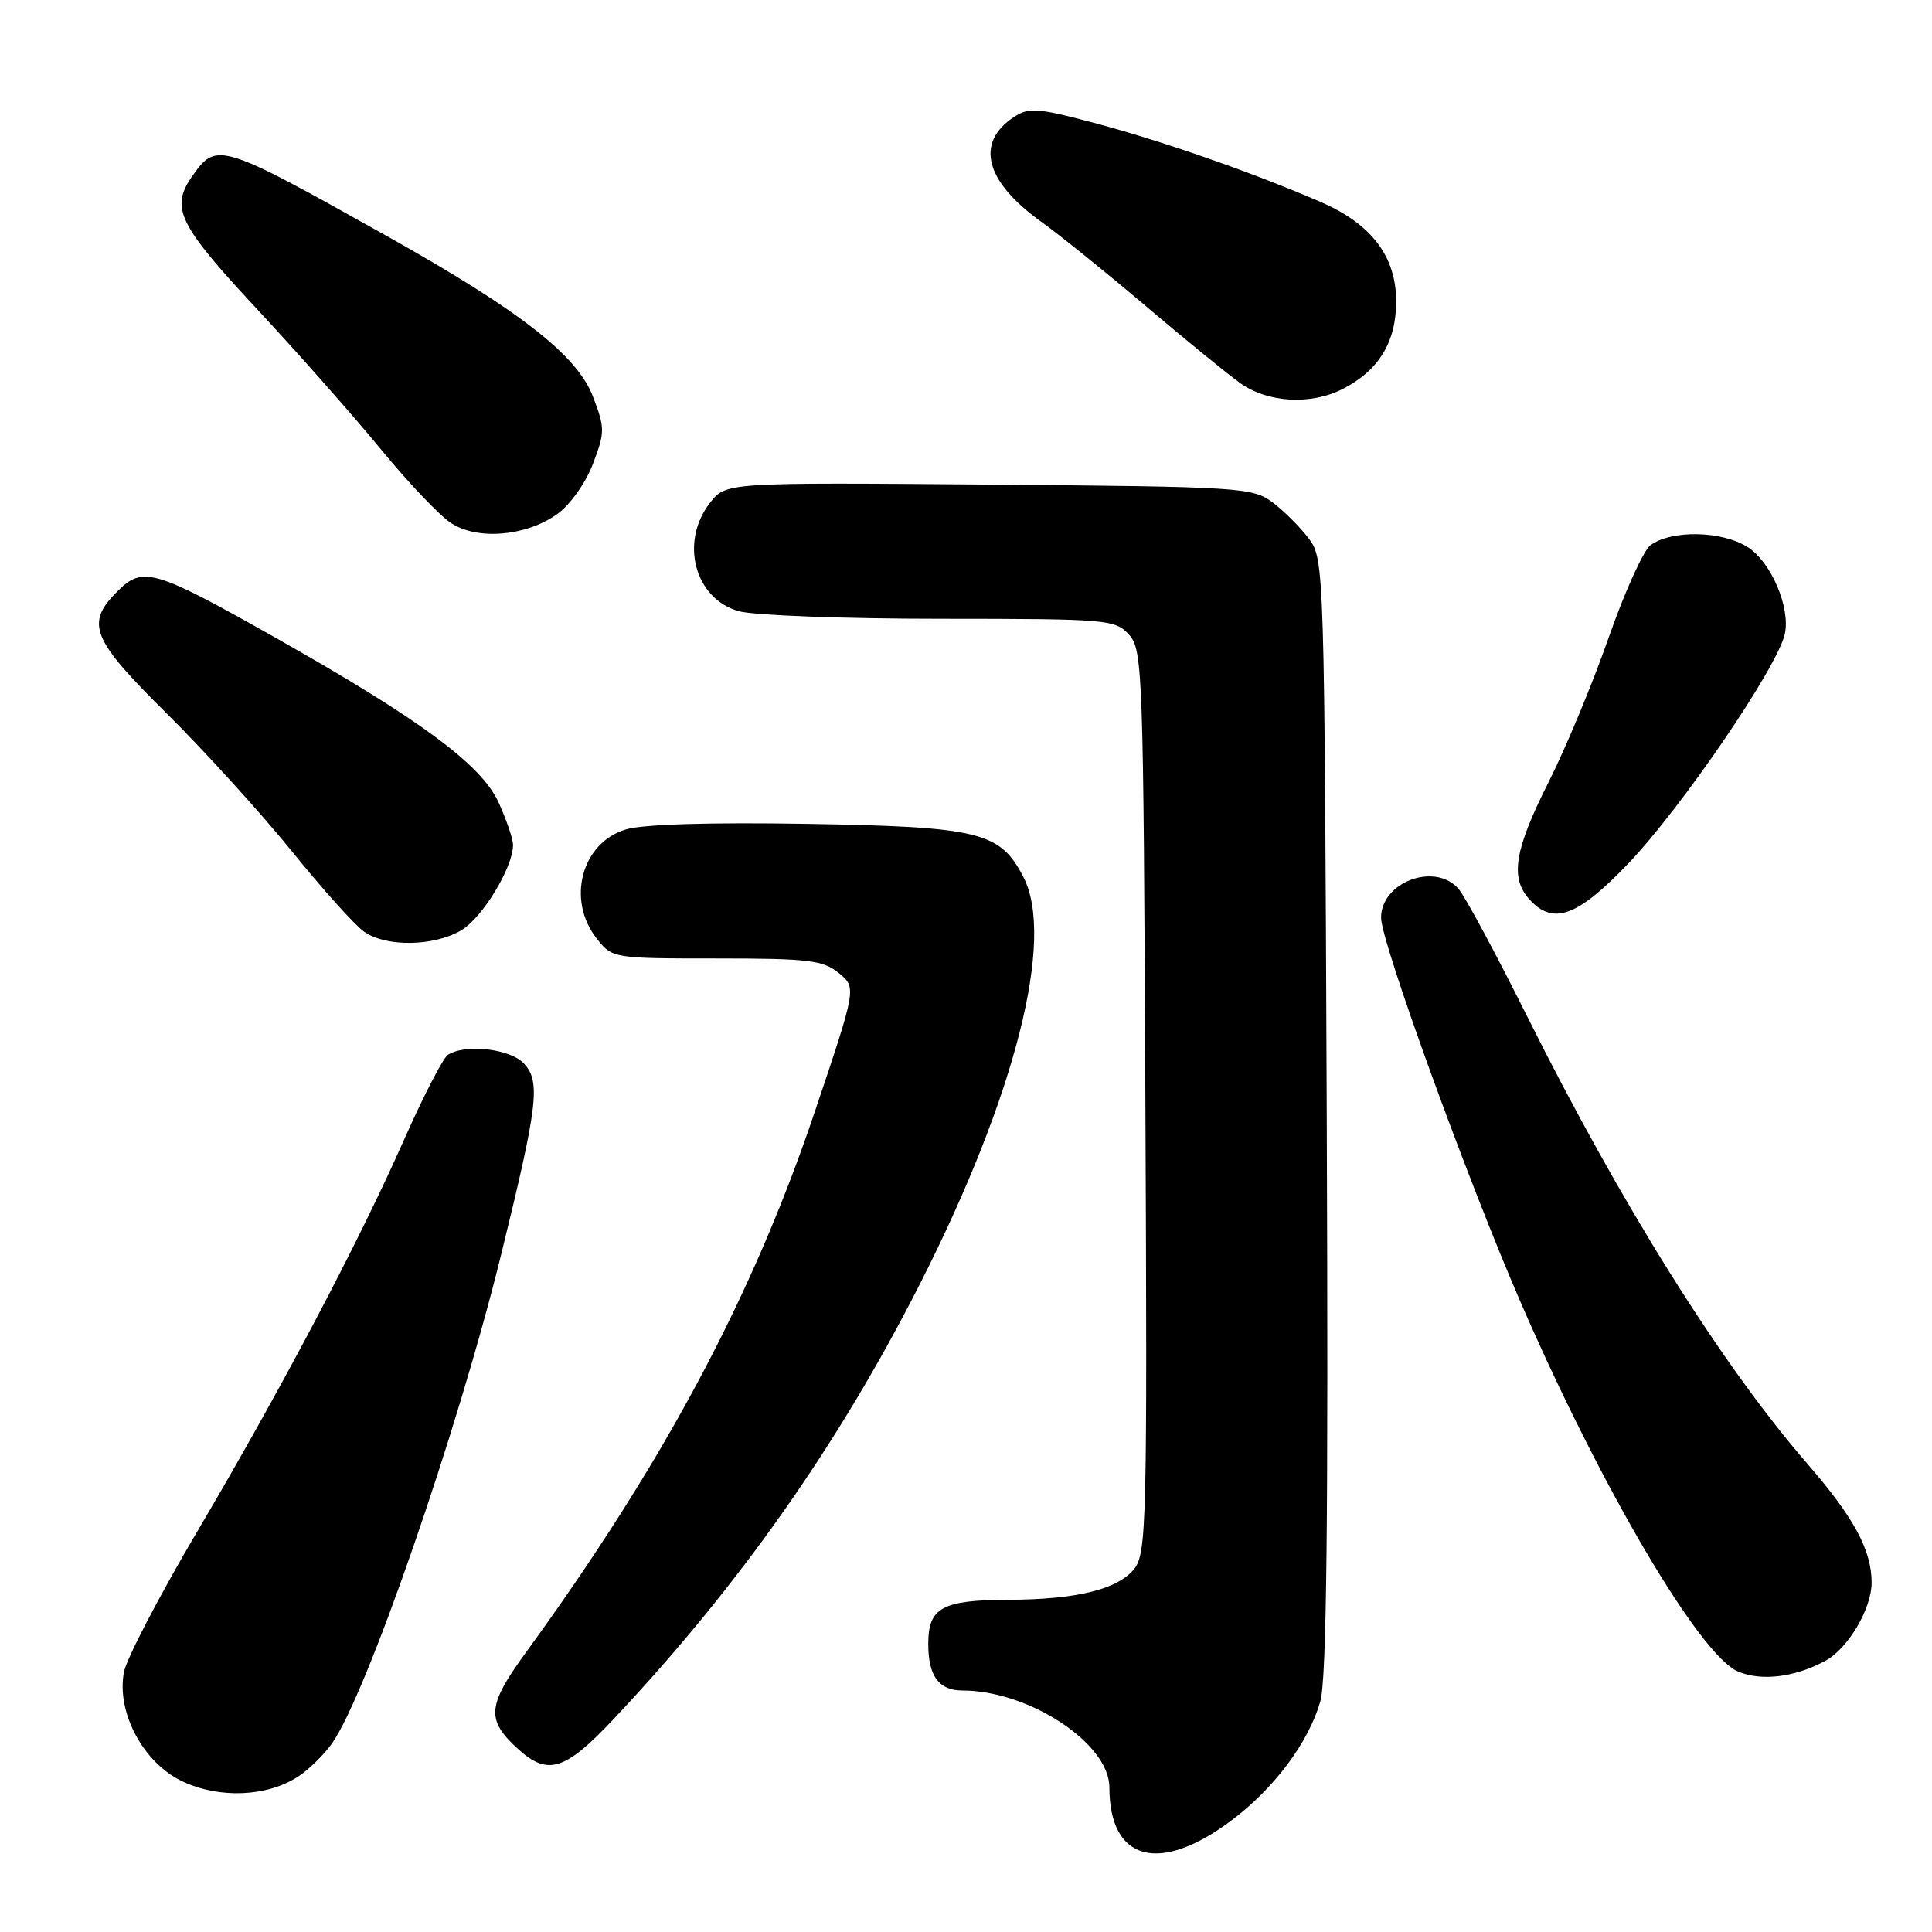 <?xml version="1.0" encoding="UTF-8" standalone="no"?>
<!DOCTYPE svg PUBLIC "-//W3C//DTD SVG 1.1//EN" "http://www.w3.org/Graphics/SVG/1.1/DTD/svg11.dtd" >
<svg xmlns="http://www.w3.org/2000/svg" xmlns:xlink="http://www.w3.org/1999/xlink" version="1.1" viewBox="0 0 256 256">
 <g >
 <path fill="currentColor"
d=" M 163.20 241.20 C 168.85 236.95 173.35 230.93 174.94 225.49 C 175.79 222.58 176.02 201.67 175.80 147.82 C 175.50 75.21 175.47 74.11 173.44 71.38 C 172.30 69.87 170.13 67.70 168.62 66.56 C 165.97 64.59 164.41 64.49 131.03 64.21 C 96.20 63.93 96.20 63.93 94.10 66.60 C 90.03 71.78 92.03 79.36 97.91 80.99 C 99.88 81.54 111.89 81.99 124.60 81.99 C 146.80 82.00 147.76 82.08 149.60 84.10 C 151.42 86.12 151.51 88.81 151.77 145.97 C 152.03 201.92 151.93 205.86 150.27 207.91 C 148.09 210.61 142.63 211.94 133.68 211.98 C 124.82 212.01 123.00 213.00 123.00 217.84 C 123.00 222.08 124.41 224.00 127.52 224.00 C 136.34 224.00 147.00 231.02 147.00 236.83 C 147.00 246.61 153.62 248.39 163.20 241.20 Z  M 39.53 235.39 C 40.92 234.48 42.91 232.53 43.96 231.06 C 48.55 224.61 60.66 189.63 66.41 166.21 C 71.27 146.43 71.64 143.37 69.46 140.96 C 67.67 138.97 61.69 138.27 59.35 139.77 C 58.72 140.17 56.11 145.22 53.55 151.00 C 47.42 164.84 37.18 184.23 26.05 203.08 C 21.09 211.49 16.75 219.81 16.42 221.58 C 15.41 226.93 19.02 233.64 24.21 236.06 C 29.12 238.36 35.42 238.08 39.53 235.39 Z  M 81.34 227.75 C 97.95 210.10 111.12 191.38 121.95 170.02 C 134.55 145.20 139.83 124.37 135.60 116.20 C 132.52 110.23 129.81 109.56 107.03 109.17 C 94.18 108.95 85.21 109.22 82.94 109.90 C 77.06 111.66 75.03 119.23 79.07 124.37 C 81.13 126.98 81.23 127.00 94.96 127.00 C 107.13 127.00 109.06 127.23 111.14 128.93 C 113.50 130.86 113.50 130.86 108.01 147.18 C 99.71 171.84 87.94 193.87 69.62 219.05 C 64.55 226.02 64.40 227.90 68.64 231.75 C 72.59 235.34 74.87 234.63 81.34 227.75 Z  M 241.83 220.09 C 244.85 218.48 247.99 213.19 248.00 209.72 C 248.00 205.42 245.67 201.09 239.52 194.00 C 228.11 180.84 214.78 159.56 202.33 134.62 C 198.18 126.30 194.09 118.71 193.24 117.75 C 190.11 114.21 183.00 116.89 183.00 121.60 C 183.00 124.83 194.49 156.45 201.59 172.79 C 212.28 197.35 225.25 219.36 230.31 221.49 C 233.40 222.79 237.78 222.26 241.83 220.09 Z  M 61.12 123.27 C 63.95 121.60 68.02 114.86 67.98 111.93 C 67.97 111.15 67.11 108.63 66.07 106.34 C 63.79 101.32 55.70 95.34 36.50 84.50 C 20.42 75.42 18.93 74.98 15.55 78.36 C 11.29 82.62 12.11 84.66 22.07 94.52 C 27.06 99.46 34.50 107.65 38.60 112.71 C 42.70 117.78 47.04 122.62 48.25 123.46 C 51.17 125.51 57.49 125.41 61.12 123.27 Z  M 215.73 114.45 C 222.80 107.06 235.54 88.39 236.50 84.00 C 237.26 80.52 234.69 74.48 231.60 72.51 C 228.19 70.32 221.48 70.19 218.69 72.25 C 217.76 72.94 215.27 78.45 213.15 84.50 C 211.04 90.55 207.44 99.20 205.15 103.73 C 200.67 112.62 200.07 116.31 202.65 119.17 C 205.79 122.64 209.00 121.48 215.73 114.45 Z  M 73.83 68.12 C 75.53 66.91 77.59 64.02 78.56 61.49 C 80.17 57.26 80.17 56.74 78.57 52.55 C 76.48 47.08 68.90 41.17 51.39 31.35 C 29.16 18.89 28.69 18.74 25.47 23.35 C 22.54 27.53 23.62 29.74 33.94 40.83 C 39.41 46.70 46.83 55.10 50.44 59.50 C 54.05 63.90 58.24 68.31 59.75 69.30 C 63.26 71.61 69.69 71.07 73.83 68.12 Z  M 177.96 51.52 C 182.72 49.06 185.00 45.31 185.00 39.94 C 185.00 34.00 181.74 29.69 175.06 26.79 C 166.31 22.99 154.43 18.83 145.55 16.44 C 137.55 14.29 136.36 14.19 134.37 15.49 C 129.19 18.89 130.51 24.03 137.94 29.36 C 140.45 31.16 146.70 36.21 151.84 40.57 C 156.97 44.93 162.59 49.51 164.31 50.75 C 167.98 53.38 173.73 53.71 177.96 51.52 Z "/>
</g>
</svg>